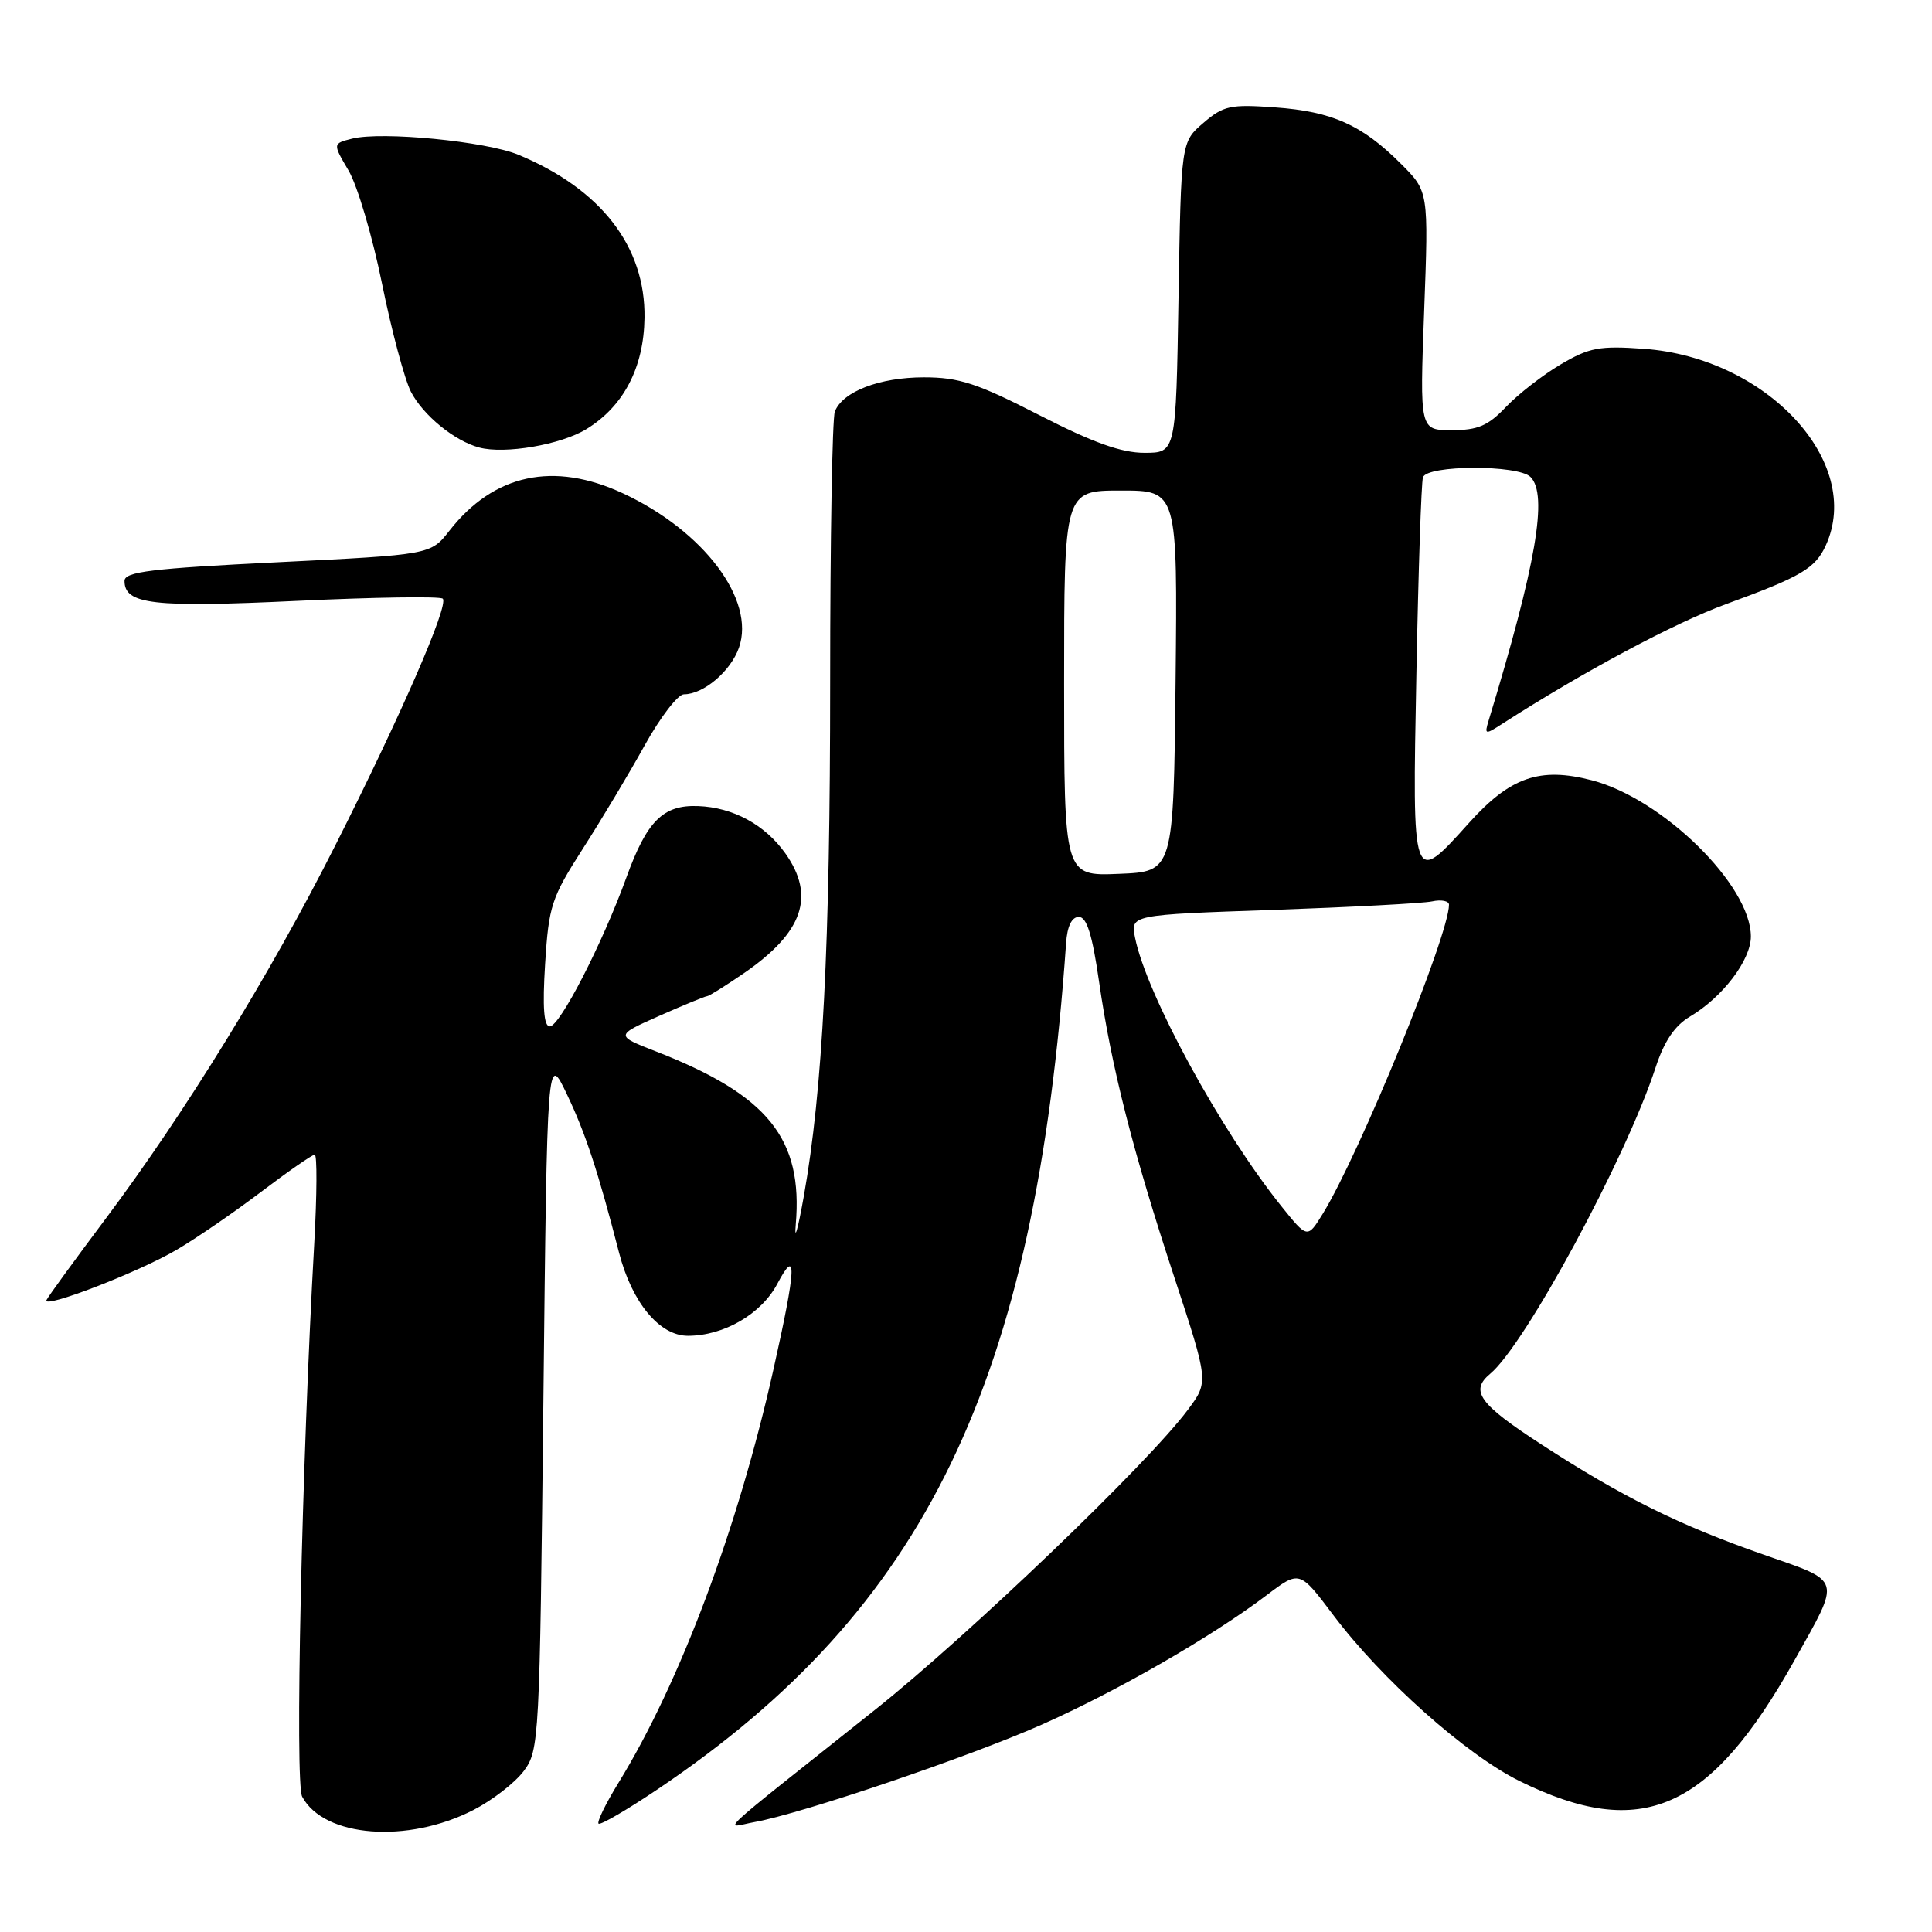 <?xml version="1.0" encoding="UTF-8" standalone="no"?>
<!DOCTYPE svg PUBLIC "-//W3C//DTD SVG 1.1//EN" "http://www.w3.org/Graphics/SVG/1.1/DTD/svg11.dtd" >
<svg xmlns="http://www.w3.org/2000/svg" xmlns:xlink="http://www.w3.org/1999/xlink" version="1.1" viewBox="0 0 256 256">
 <g >
 <path fill="currentColor"
d=" M 62.74 239.83 C 65.25 238.54 68.24 236.22 69.40 234.67 C 71.45 231.93 71.51 230.65 72.00 185.68 C 72.50 139.50 72.50 139.50 75.12 145.00 C 77.58 150.15 79.24 155.19 82.03 166.00 C 83.74 172.60 87.39 177.00 91.15 177.00 C 95.92 177.00 100.89 174.11 103.00 170.11 C 105.65 165.10 105.52 167.93 102.47 181.53 C 97.76 202.56 90.07 223.04 81.94 236.25 C 80.26 238.98 79.08 241.41 79.31 241.64 C 79.54 241.88 83.06 239.83 87.12 237.10 C 122.71 213.16 137.19 183.18 141.26 125.00 C 141.41 122.73 142.01 121.50 142.95 121.50 C 144.00 121.50 144.73 123.83 145.63 130.07 C 147.27 141.42 150.10 152.55 155.62 169.30 C 160.16 183.10 160.16 183.10 157.40 186.80 C 152.12 193.90 128.41 216.63 115.98 226.53 C 93.83 244.16 95.97 242.16 100.00 241.43 C 106.34 240.28 128.33 232.82 138.00 228.54 C 148.01 224.10 160.56 216.88 167.85 211.36 C 172.20 208.07 172.20 208.07 176.65 213.98 C 183.08 222.54 194.28 232.52 201.37 236.01 C 217.53 243.97 226.60 239.98 237.78 220.00 C 243.97 208.94 244.18 209.66 233.73 206.01 C 222.49 202.09 214.97 198.36 204.25 191.40 C 195.99 186.04 194.73 184.30 197.46 182.03 C 202.09 178.19 215.45 153.46 219.37 141.46 C 220.52 137.95 221.91 135.90 223.93 134.70 C 228.24 132.15 232.00 127.22 232.00 124.09 C 232.00 117.30 220.31 105.83 210.92 103.39 C 204.03 101.60 200.12 102.96 194.66 109.03 C 187.10 117.44 187.13 117.53 187.68 89.25 C 187.94 75.64 188.33 63.94 188.55 63.25 C 189.06 61.60 201.16 61.56 202.80 63.20 C 205.14 65.54 203.55 74.80 197.25 95.48 C 196.68 97.36 196.78 97.38 199.07 95.90 C 209.80 89.00 221.87 82.54 228.76 80.03 C 238.68 76.41 240.54 75.31 241.93 72.26 C 246.95 61.24 234.12 47.39 217.81 46.22 C 211.94 45.80 210.59 46.05 206.81 48.28 C 204.44 49.68 201.18 52.21 199.56 53.91 C 197.18 56.42 195.83 57.00 192.37 57.00 C 188.12 57.00 188.12 57.00 188.71 41.18 C 189.30 25.36 189.30 25.36 185.63 21.70 C 180.48 16.55 176.51 14.77 168.95 14.23 C 163.02 13.80 162.11 14.00 159.45 16.29 C 156.50 18.82 156.50 18.82 156.16 39.41 C 155.82 60.00 155.82 60.00 151.64 60.00 C 148.59 60.00 144.82 58.65 137.70 55.00 C 129.47 50.78 127.07 50.00 122.42 50.00 C 116.54 50.00 111.64 51.89 110.62 54.54 C 110.28 55.44 110.00 71.56 110.00 90.38 C 110.00 125.31 109.02 144.42 106.50 158.56 C 105.72 162.93 105.24 164.60 105.44 162.28 C 106.42 150.88 101.78 145.12 87.00 139.35 C 81.50 137.21 81.50 137.21 87.37 134.60 C 90.61 133.17 93.45 132.00 93.69 132.00 C 93.94 132.00 96.14 130.62 98.59 128.94 C 106.43 123.54 108.08 118.74 104.05 113.06 C 101.35 109.27 97.12 106.98 92.50 106.81 C 87.86 106.63 85.71 108.78 82.99 116.30 C 79.81 125.06 74.18 136.00 72.85 136.00 C 72.06 136.00 71.87 133.51 72.23 127.72 C 72.71 120.03 73.07 118.96 77.22 112.47 C 79.68 108.64 83.38 102.46 85.43 98.75 C 87.49 95.04 89.82 92.00 90.62 92.00 C 93.22 92.00 96.83 88.94 97.92 85.81 C 100.12 79.49 93.26 70.36 82.57 65.38 C 73.36 61.09 65.43 62.80 59.55 70.32 C 57.07 73.50 57.07 73.50 36.79 74.50 C 20.06 75.32 16.50 75.76 16.50 76.97 C 16.50 80.09 20.23 80.52 39.34 79.62 C 49.64 79.13 58.34 79.00 58.67 79.33 C 59.50 80.17 53.14 94.78 44.40 112.08 C 35.81 129.10 24.55 147.40 13.99 161.50 C 9.87 167.00 6.35 171.84 6.16 172.27 C 5.62 173.49 18.30 168.60 23.38 165.62 C 25.94 164.13 30.97 160.67 34.57 157.95 C 38.16 155.23 41.37 153.00 41.70 153.00 C 42.03 153.00 42.00 158.29 41.64 164.75 C 39.98 194.23 39.06 236.25 40.04 238.07 C 42.93 243.47 54.01 244.32 62.74 239.83 Z  M 77.70 56.86 C 82.63 53.84 85.31 48.71 85.40 42.11 C 85.53 32.67 79.64 25.06 68.70 20.51 C 64.41 18.73 50.59 17.38 46.66 18.37 C 44.08 19.02 44.08 19.02 46.19 22.60 C 47.35 24.57 49.35 31.31 50.62 37.58 C 51.89 43.84 53.62 50.29 54.45 51.91 C 56.07 55.03 60.21 58.42 63.50 59.30 C 66.88 60.21 74.33 58.93 77.70 56.86 Z  M 169.78 159.82 C 161.75 149.81 151.90 131.73 150.40 124.25 C 149.79 121.22 149.79 121.22 168.65 120.57 C 179.02 120.20 188.51 119.70 189.75 119.44 C 190.99 119.17 192.00 119.38 192.00 119.88 C 192.00 123.90 180.16 152.88 175.28 160.82 C 173.24 164.13 173.24 164.13 169.78 159.82 Z  M 141.00 90.54 C 141.00 65.00 141.00 65.00 148.52 65.00 C 156.03 65.00 156.03 65.00 155.77 90.25 C 155.50 115.50 155.50 115.50 148.25 115.79 C 141.00 116.09 141.00 116.09 141.00 90.54 Z "/>
</g>
</svg>